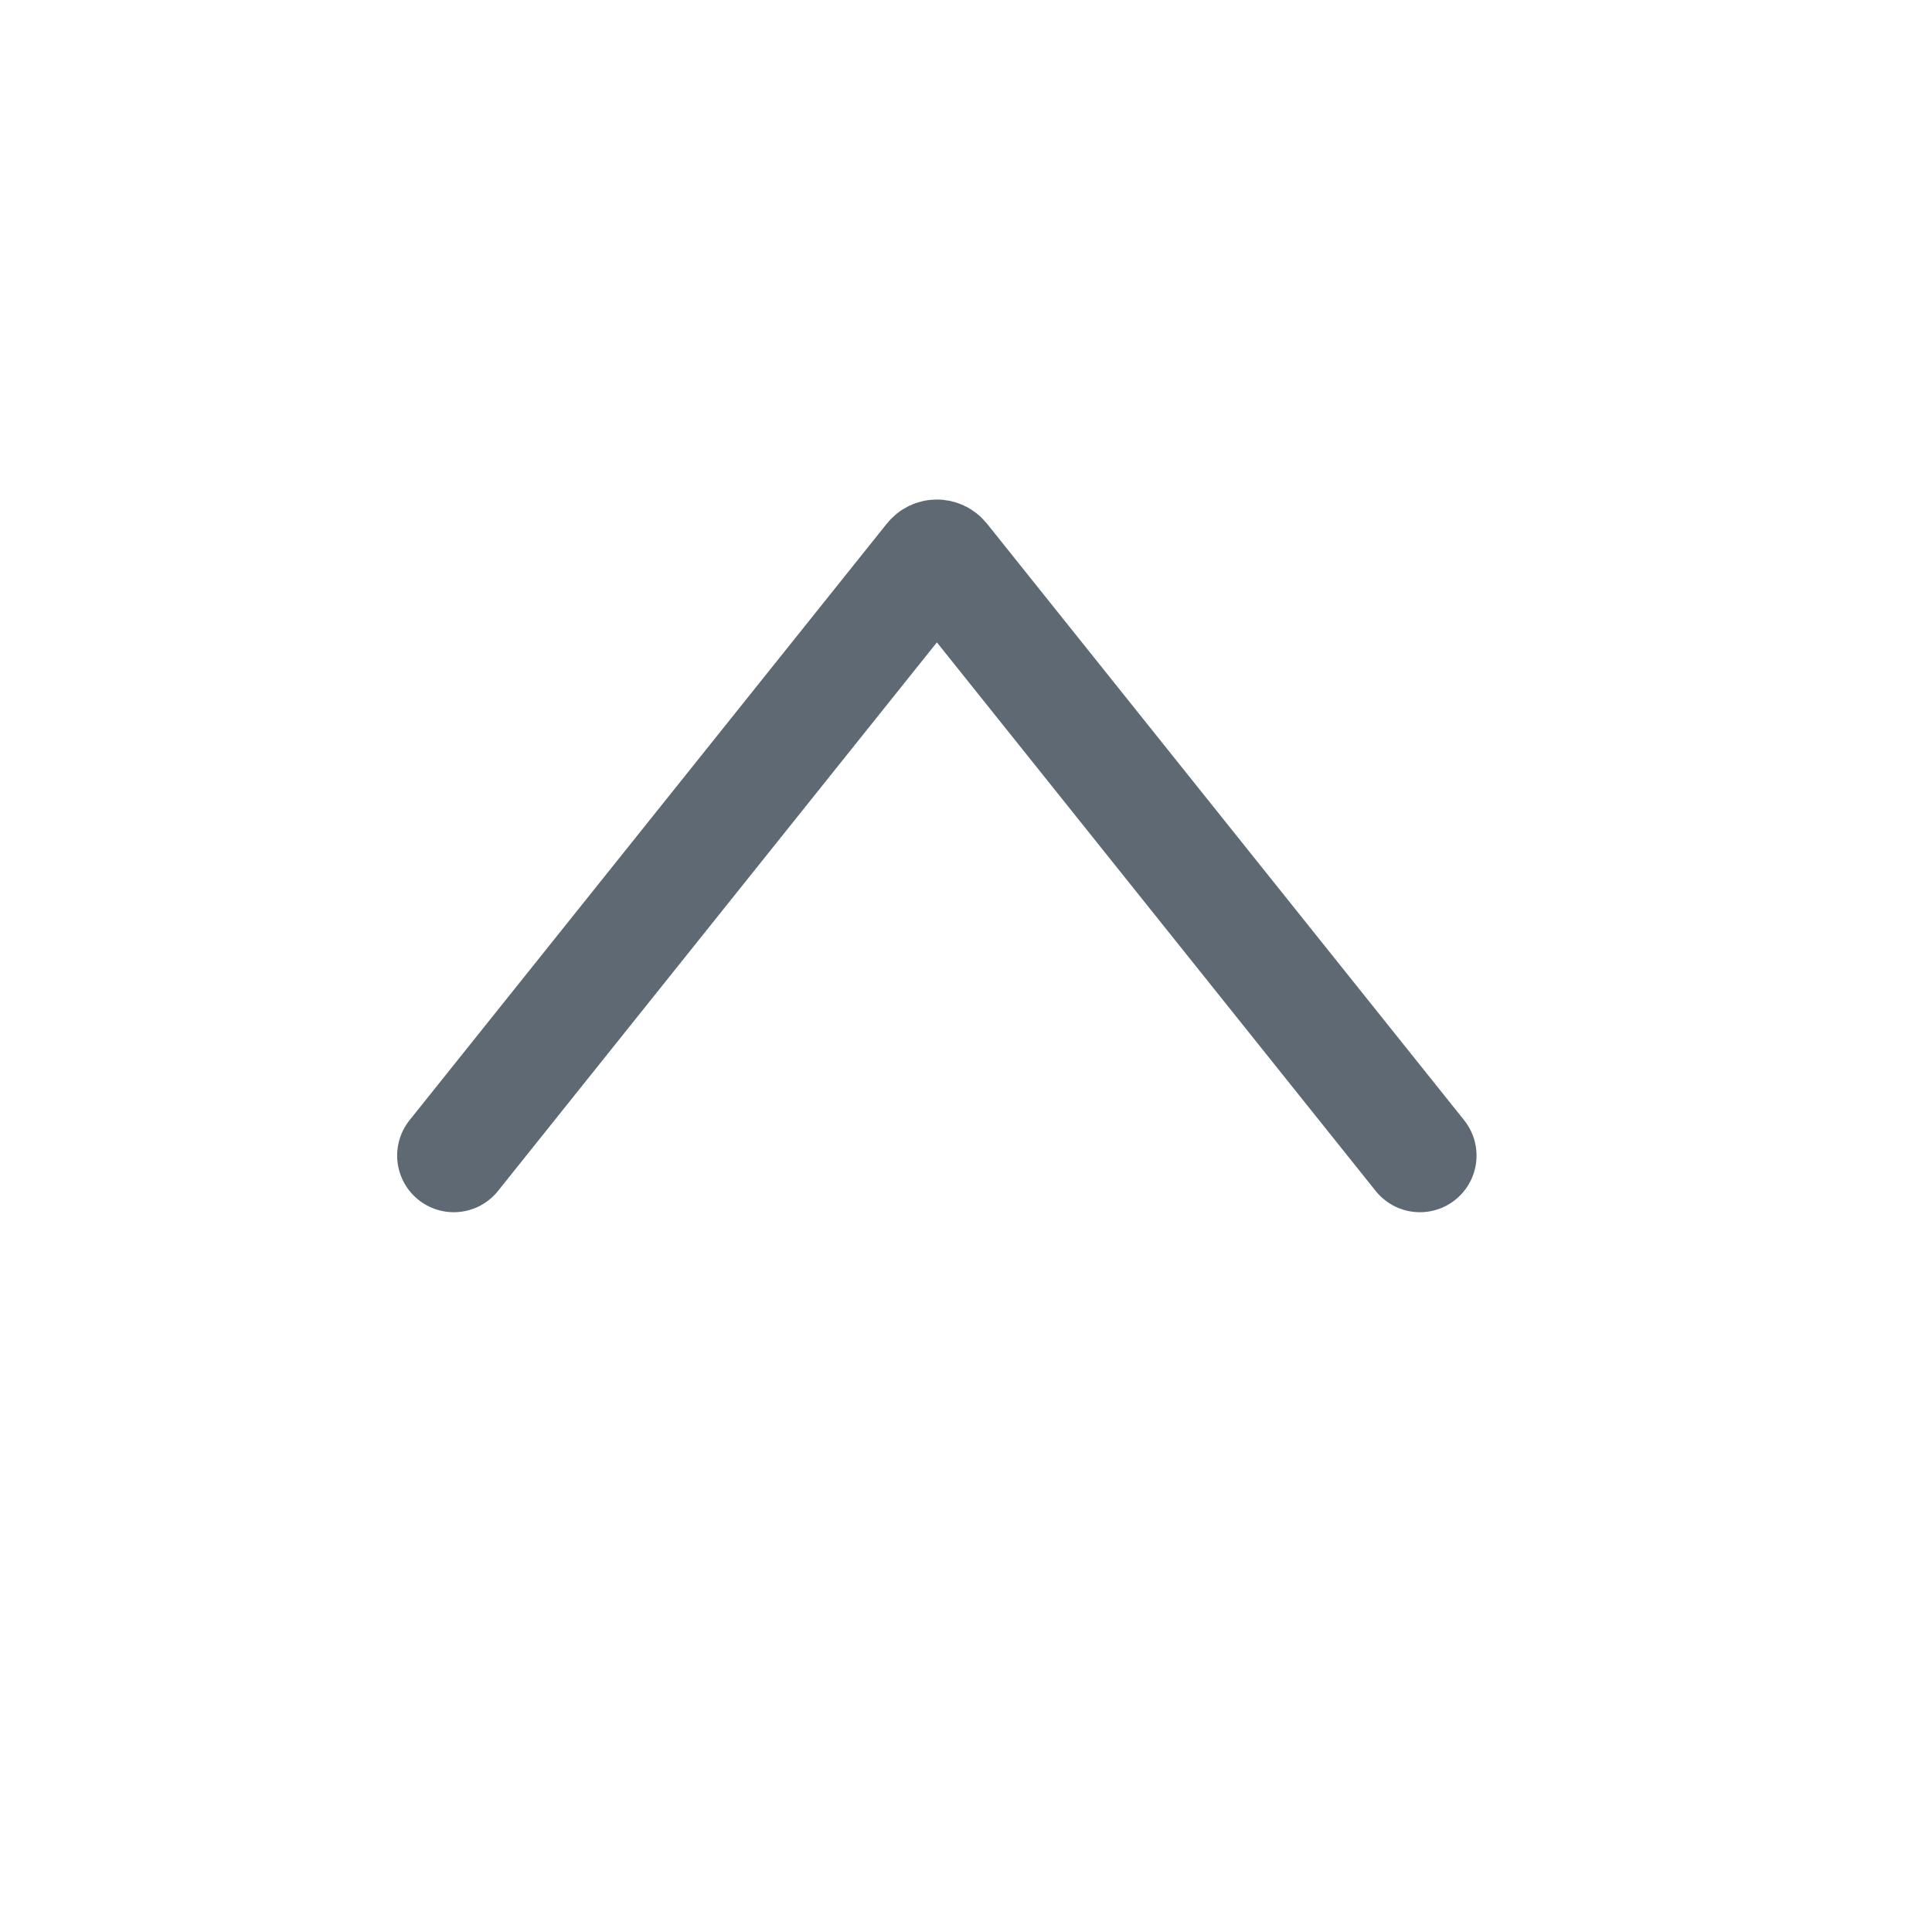 <svg width="16" height="16" viewBox="0 0 16 16" fill="none" xmlns="http://www.w3.org/2000/svg">
<path d="M3.758 9.57L7.711 4.629C7.735 4.598 7.782 4.598 7.807 4.629L11.759 9.57" stroke="#5E6974" stroke-width="0.938" stroke-linecap="round"/>
</svg>
